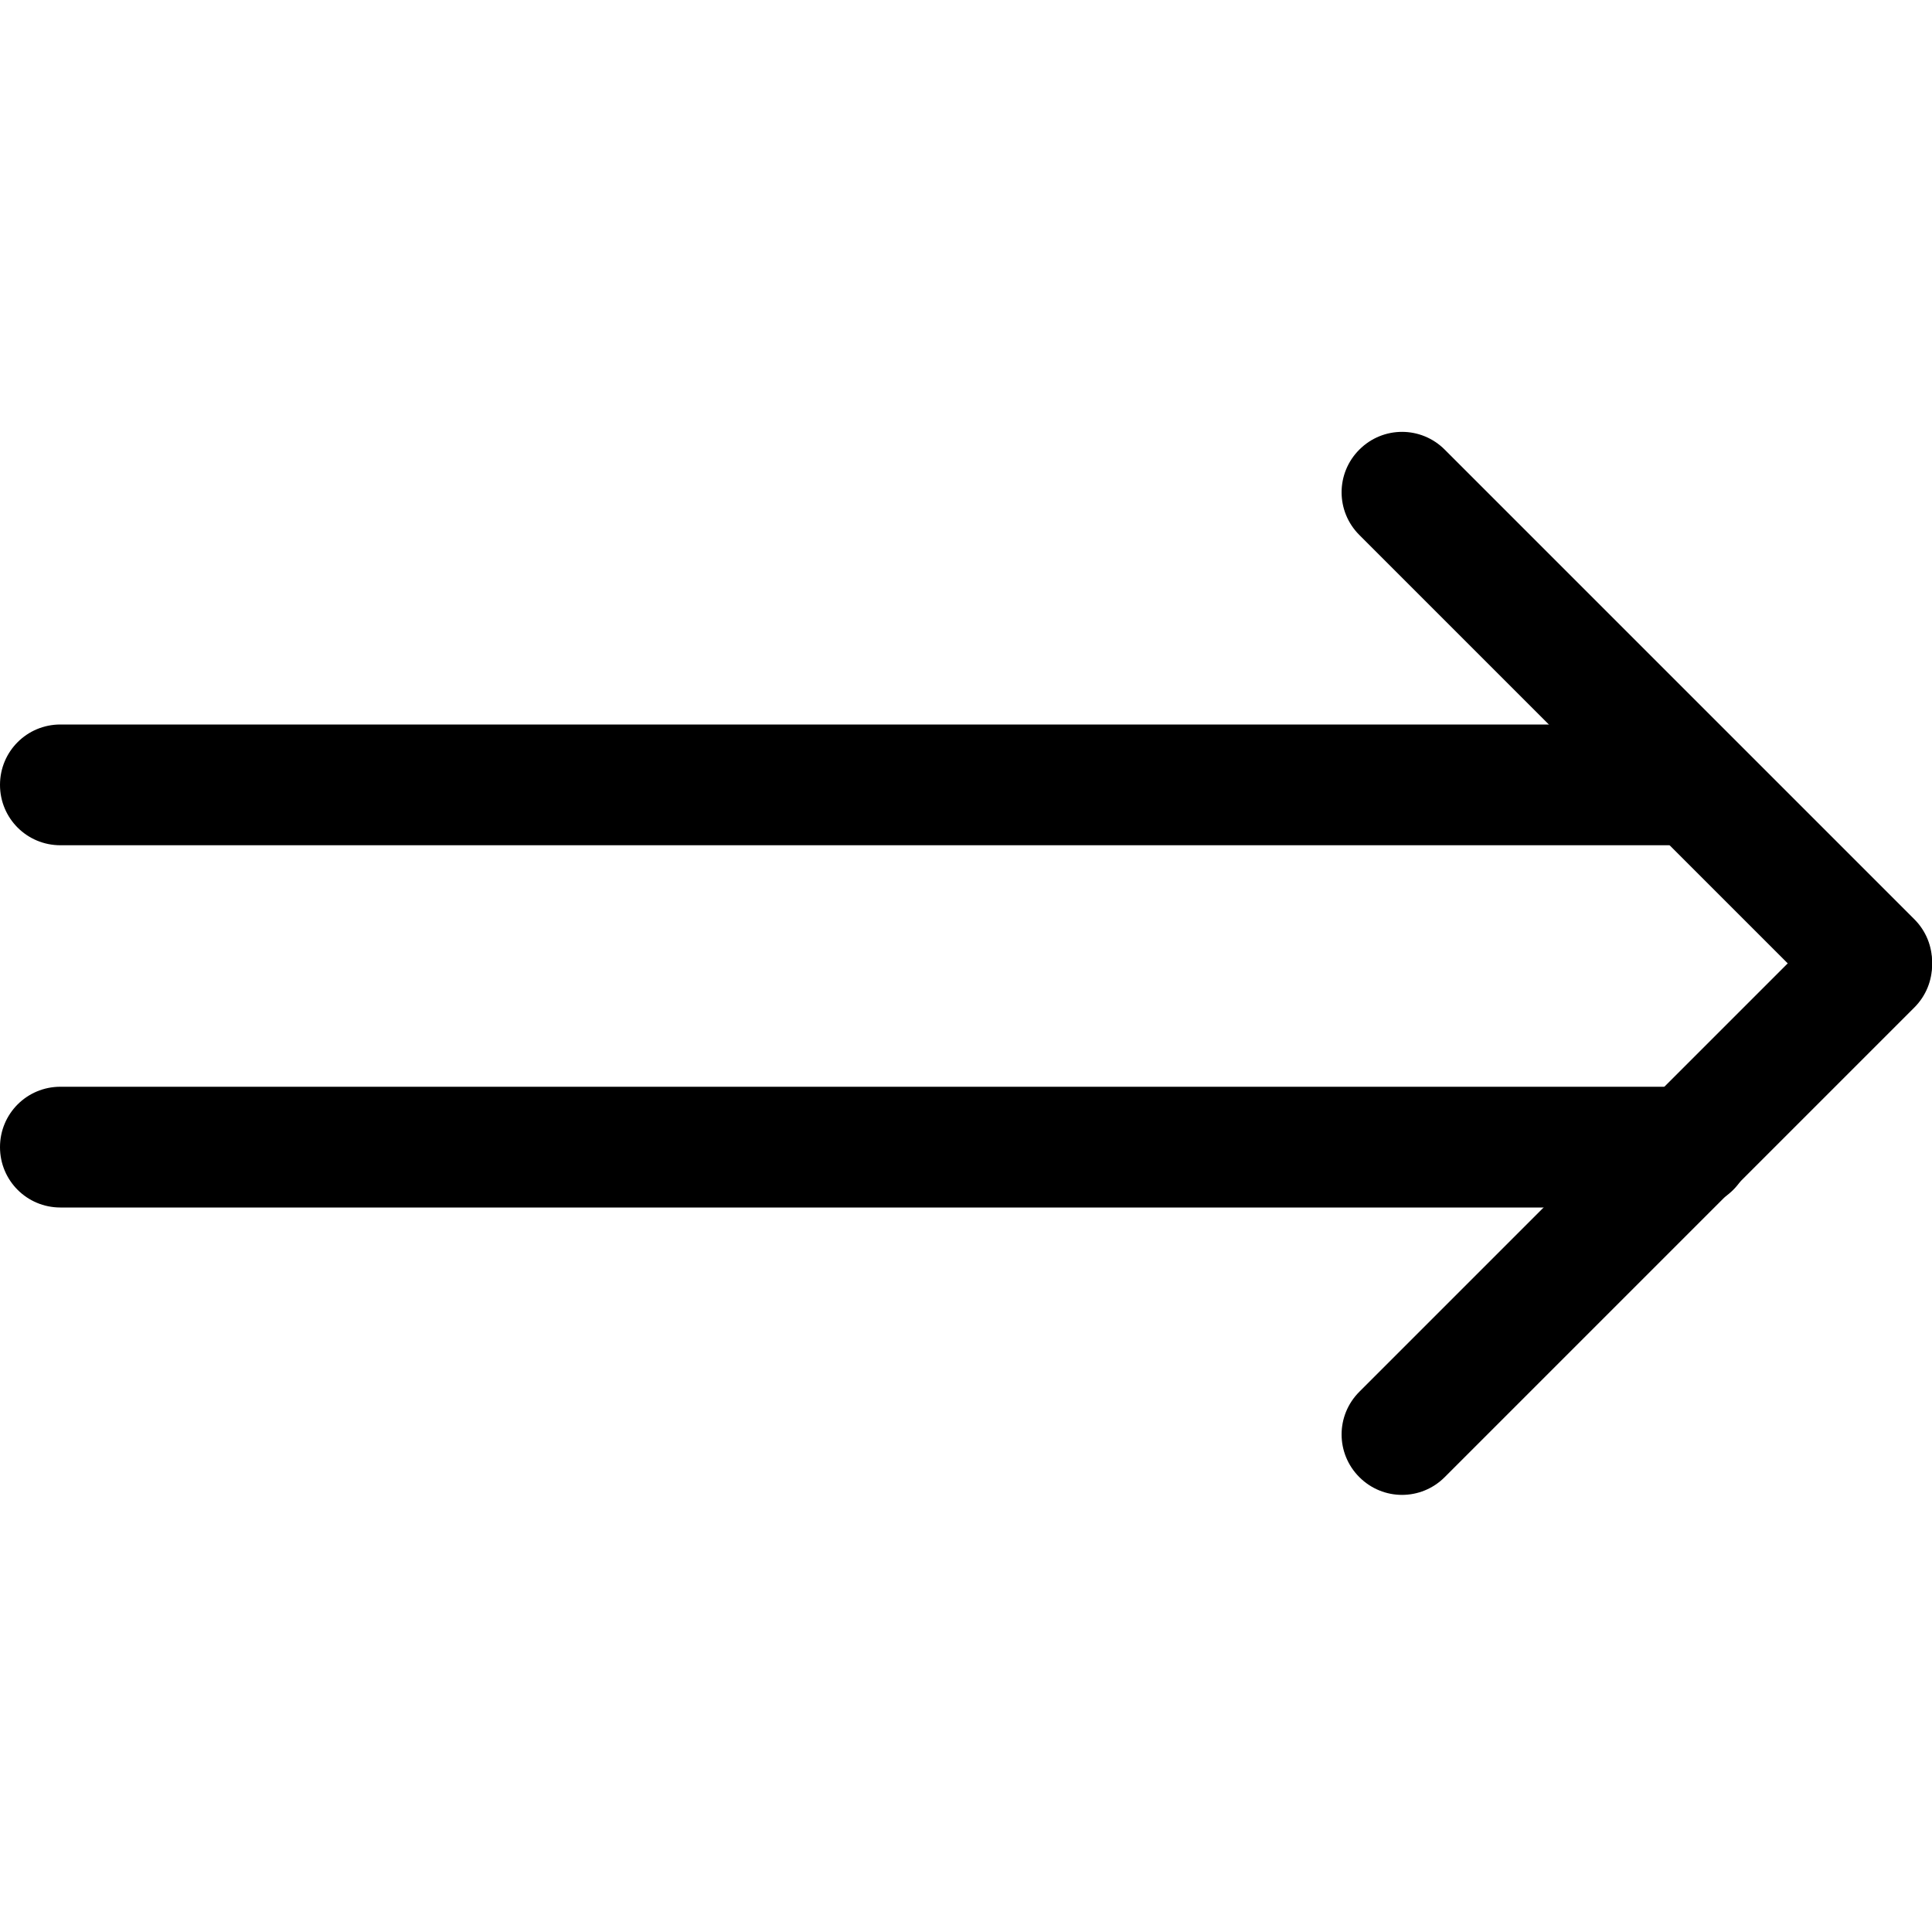 <?xml version="1.0" encoding="UTF-8" standalone="no"?>
<!-- Created with Inkscape (http://www.inkscape.org/) -->

<svg
   xmlns:dc="http://purl.org/dc/elements/1.1/"
   xmlns:cc="http://creativecommons.org/ns#"
   xmlns:rdf="http://www.w3.org/1999/02/22-rdf-syntax-ns#"
   xmlns:svg="http://www.w3.org/2000/svg"
   xmlns="http://www.w3.org/2000/svg"
   xmlns:sodipodi="http://sodipodi.sourceforge.net/DTD/sodipodi-0.dtd"
   xmlns:inkscape="http://www.inkscape.org/namespaces/inkscape"
   width="32"
   height="32"
   id="svg2"
   version="1.1"
   inkscape:version="0.48.2 r9819"
   sodipodi:docname="static_private_method.svg">
  <defs
     id="defs4" />
  <sodipodi:namedview
     id="base"
     pagecolor="#ffffff"
     bordercolor="#666666"
     borderopacity="1.0"
     inkscape:pageopacity="0.0"
     inkscape:pageshadow="2"
     inkscape:zoom="4.3359375"
     inkscape:cx="64.014585"
     inkscape:cy="11.481126"
     inkscape:document-units="px"
     inkscape:current-layer="layer1"
     showgrid="true"
     objecttolerance="10000"
     guidetolerance="10000"
     inkscape:window-width="1362"
     inkscape:window-height="724"
     inkscape:window-x="4"
     inkscape:window-y="0"
     inkscape:window-maximized="1">
    <inkscape:grid
       type="xygrid"
       id="grid2989"
       empspacing="5"
       visible="true"
       enabled="true"
       snapvisiblegridlinesonly="true"
       spacingx="1px"
       spacingy="1px"
       dotted="true" />
  </sodipodi:namedview>
  <g
     inkscape:label="Calque 1"
     inkscape:groupmode="layer"
     id="layer1"
     transform="translate(0,-1020.362)">
    <path
       style="fill:#000000;fill-opacity:1;stroke:none"
       d="m 1,1032.362 27,0 c 0.554,0 1,0.446 1,1 0,0.554 -0.446,1 -1,1 l -27,0 c -0.554,0 -1,-0.446 -1,-1 0,-0.554 0.446,-1 1,-1 z"
       id="rect3058"
       inkscape:connector-curvature="0" />
    <path
       style="fill:#000000;fill-opacity:1;stroke:none"
       d="m 23.929,1027.809 7.778,7.778 c 0.392,0.392 0.392,1.022 0,1.414 -0.392,0.392 -1.022,0.392 -1.414,0 l -7.778,-7.778 c -0.392,-0.392 -0.392,-1.022 0,-1.414 0.392,-0.392 1.022,-0.392 1.414,0 z"
       id="rect3060"
       inkscape:connector-curvature="0" />
    <path
       style="fill:#000000;fill-opacity:1;stroke:none"
       d="m 23.929,1044.828 7.778,-7.778 c 0.392,-0.392 0.392,-1.022 0,-1.414 -0.392,-0.392 -1.022,-0.392 -1.414,0 l -7.778,7.778 c -0.392,0.392 -0.392,1.022 0,1.414 0.392,0.392 1.022,0.392 1.414,0 z"
       id="rect3062"
       inkscape:connector-curvature="0" />
    <path
       style="fill:#000000;fill-opacity:1;stroke:none"
       d="m 1,1038.362 27,0 c 0.554,0 1,0.446 1,1 0,0.554 -0.446,1 -1,1 l -27,0 c -0.554,0 -1,-0.446 -1,-1 0,-0.554 0.446,-1 1,-1 z"
       id="rect3067"
       inkscape:connector-curvature="0" />
  </g>
</svg>
